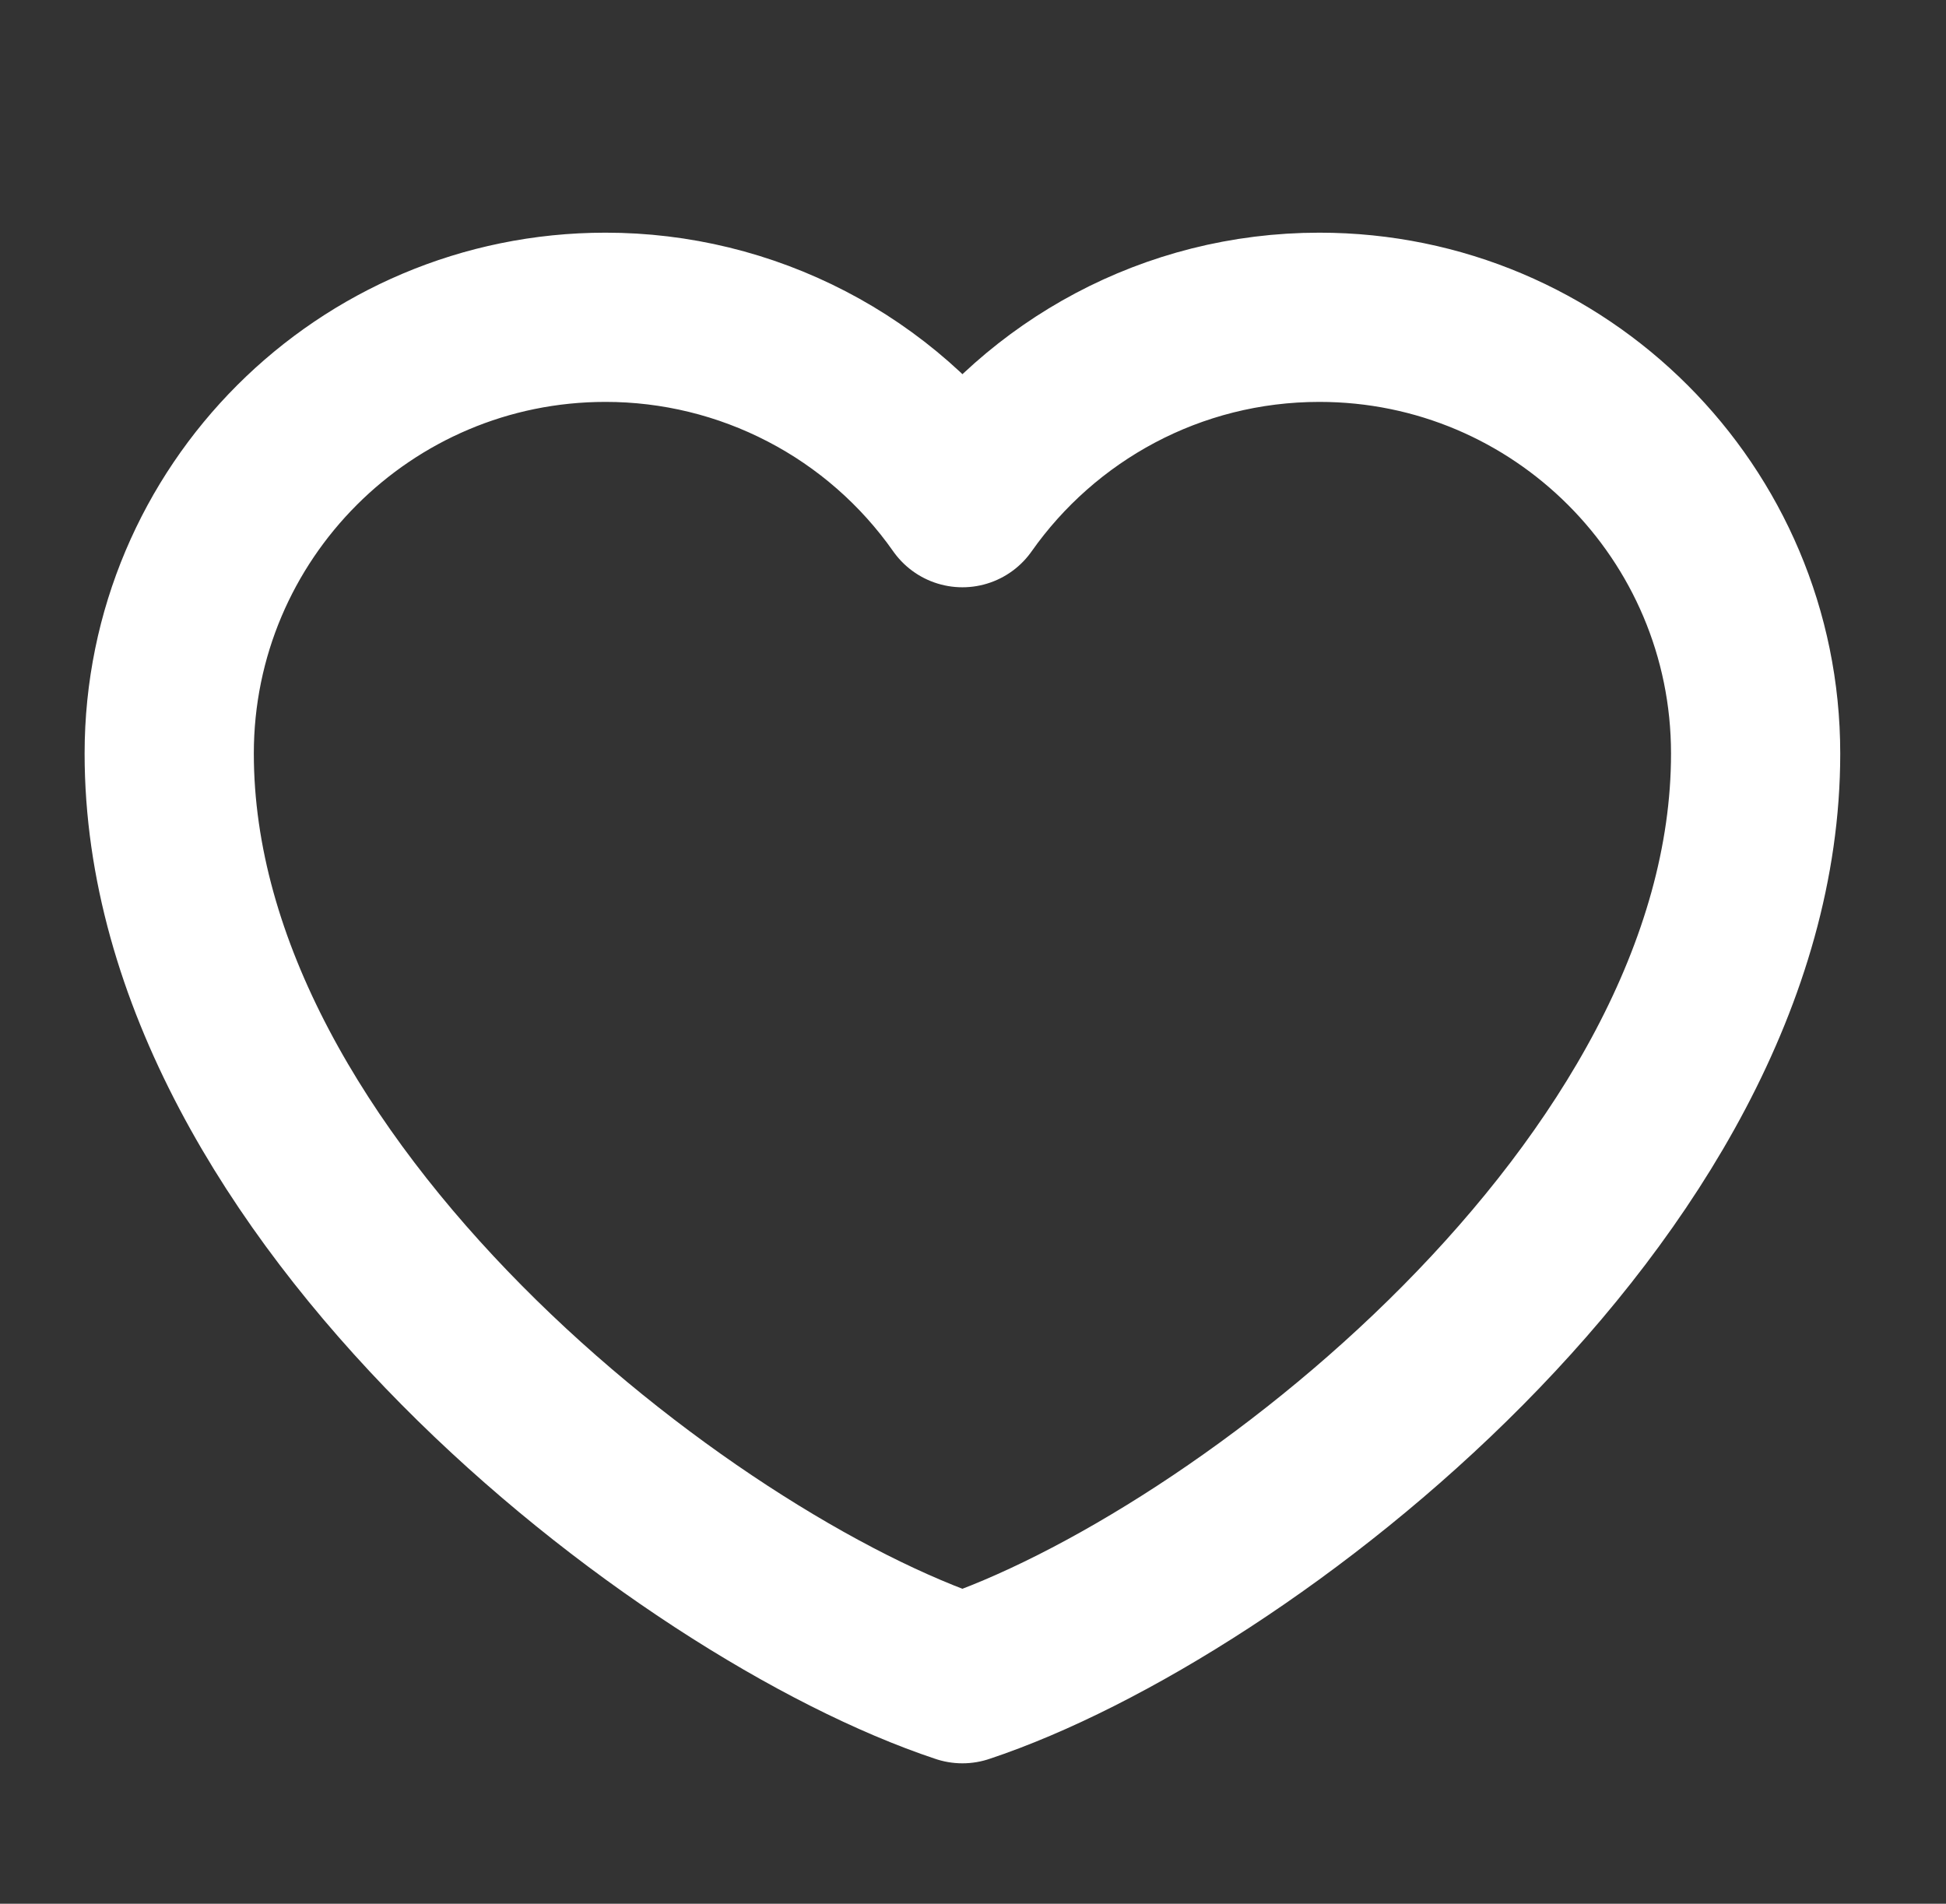 <svg width="46" height="45" viewBox="0 0 46 45" fill="none" xmlns="http://www.w3.org/2000/svg">
<rect x="0" y="0" width="46" height="45" fill="#333333" stroke="none"/>
<path d="M14.312 7.5C8.617 7.5 4 12.117 4 17.812C4 28.125 16.188 37.5 22.75 39.681C29.312 37.5 41.5 28.125 41.5 17.812C41.5 12.117 36.883 7.5 31.188 7.5C27.7 7.5 24.616 9.232 22.75 11.882C21.799 10.528 20.536 9.422 19.067 8.66C17.598 7.897 15.967 7.499 14.312 7.5Z" stroke="white" stroke-width="4" stroke-linecap="round" stroke-linejoin="round"/>
</svg>
